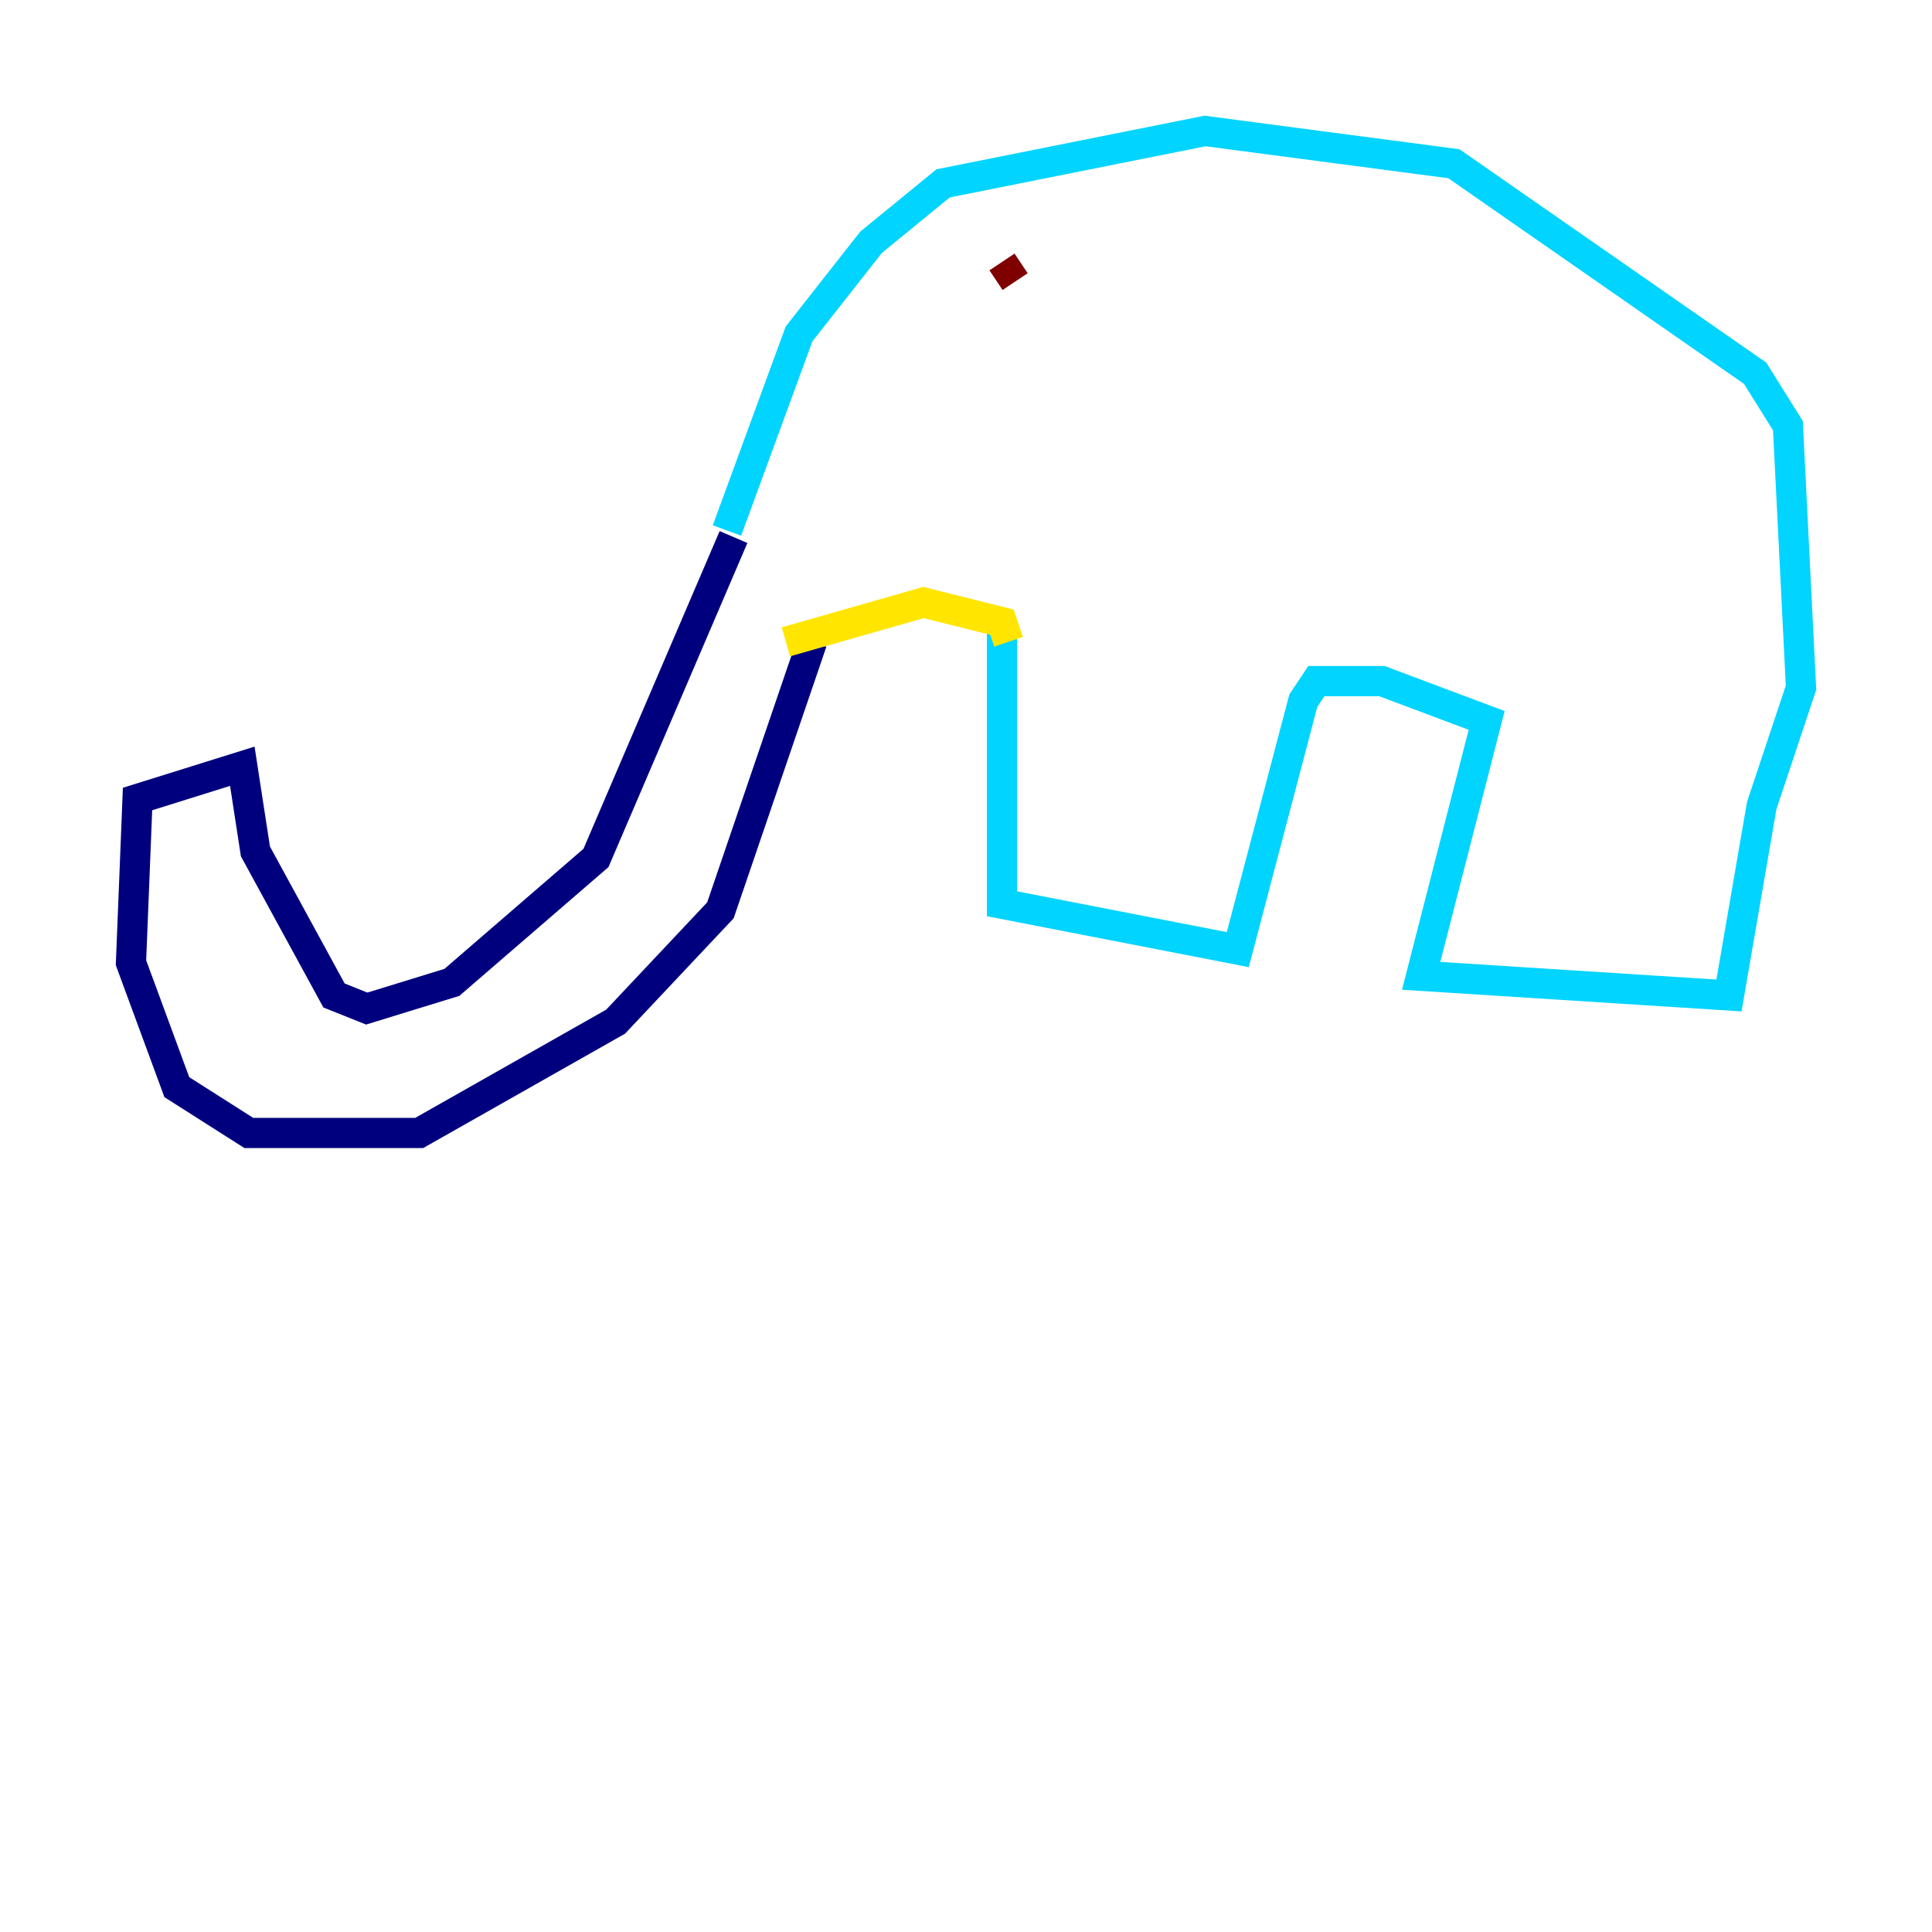 <?xml version="1.0" encoding="utf-8" ?>
<svg baseProfile="tiny" height="128" version="1.2" viewBox="0,0,128,128" width="128" xmlns="http://www.w3.org/2000/svg" xmlns:ev="http://www.w3.org/2001/xml-events" xmlns:xlink="http://www.w3.org/1999/xlink"><defs /><polyline fill="none" points="48.597,35.58 39.485,56.841 29.939,65.085 24.298,66.82 22.129,65.953 16.922,56.407 16.054,50.766 9.112,52.936 8.678,63.783 11.715,72.027 16.488,75.064 27.77,75.064 40.786,67.688 47.729,60.312 53.803,42.522" stroke="#00007f" stroke-width="2" /><polyline fill="none" points="48.163,35.146 52.936,22.129 57.709,16.054 62.481,12.149 79.837,8.678 96.325,10.848 116.285,24.732 118.454,28.203 119.322,45.559 116.719,53.37 114.549,65.953 94.156,64.651 98.495,47.729 91.552,45.125 87.214,45.125 86.346,46.427 82.007,62.915 66.386,59.878 66.386,41.654" stroke="#00d4ff" stroke-width="2" /><polyline fill="none" points="52.068,42.522 61.18,39.919 66.386,41.22 66.82,42.522" stroke="#ffe500" stroke-width="2" /><polyline fill="none" points="67.254,18.658 66.386,17.356" stroke="#7f0000" stroke-width="2" /></svg>